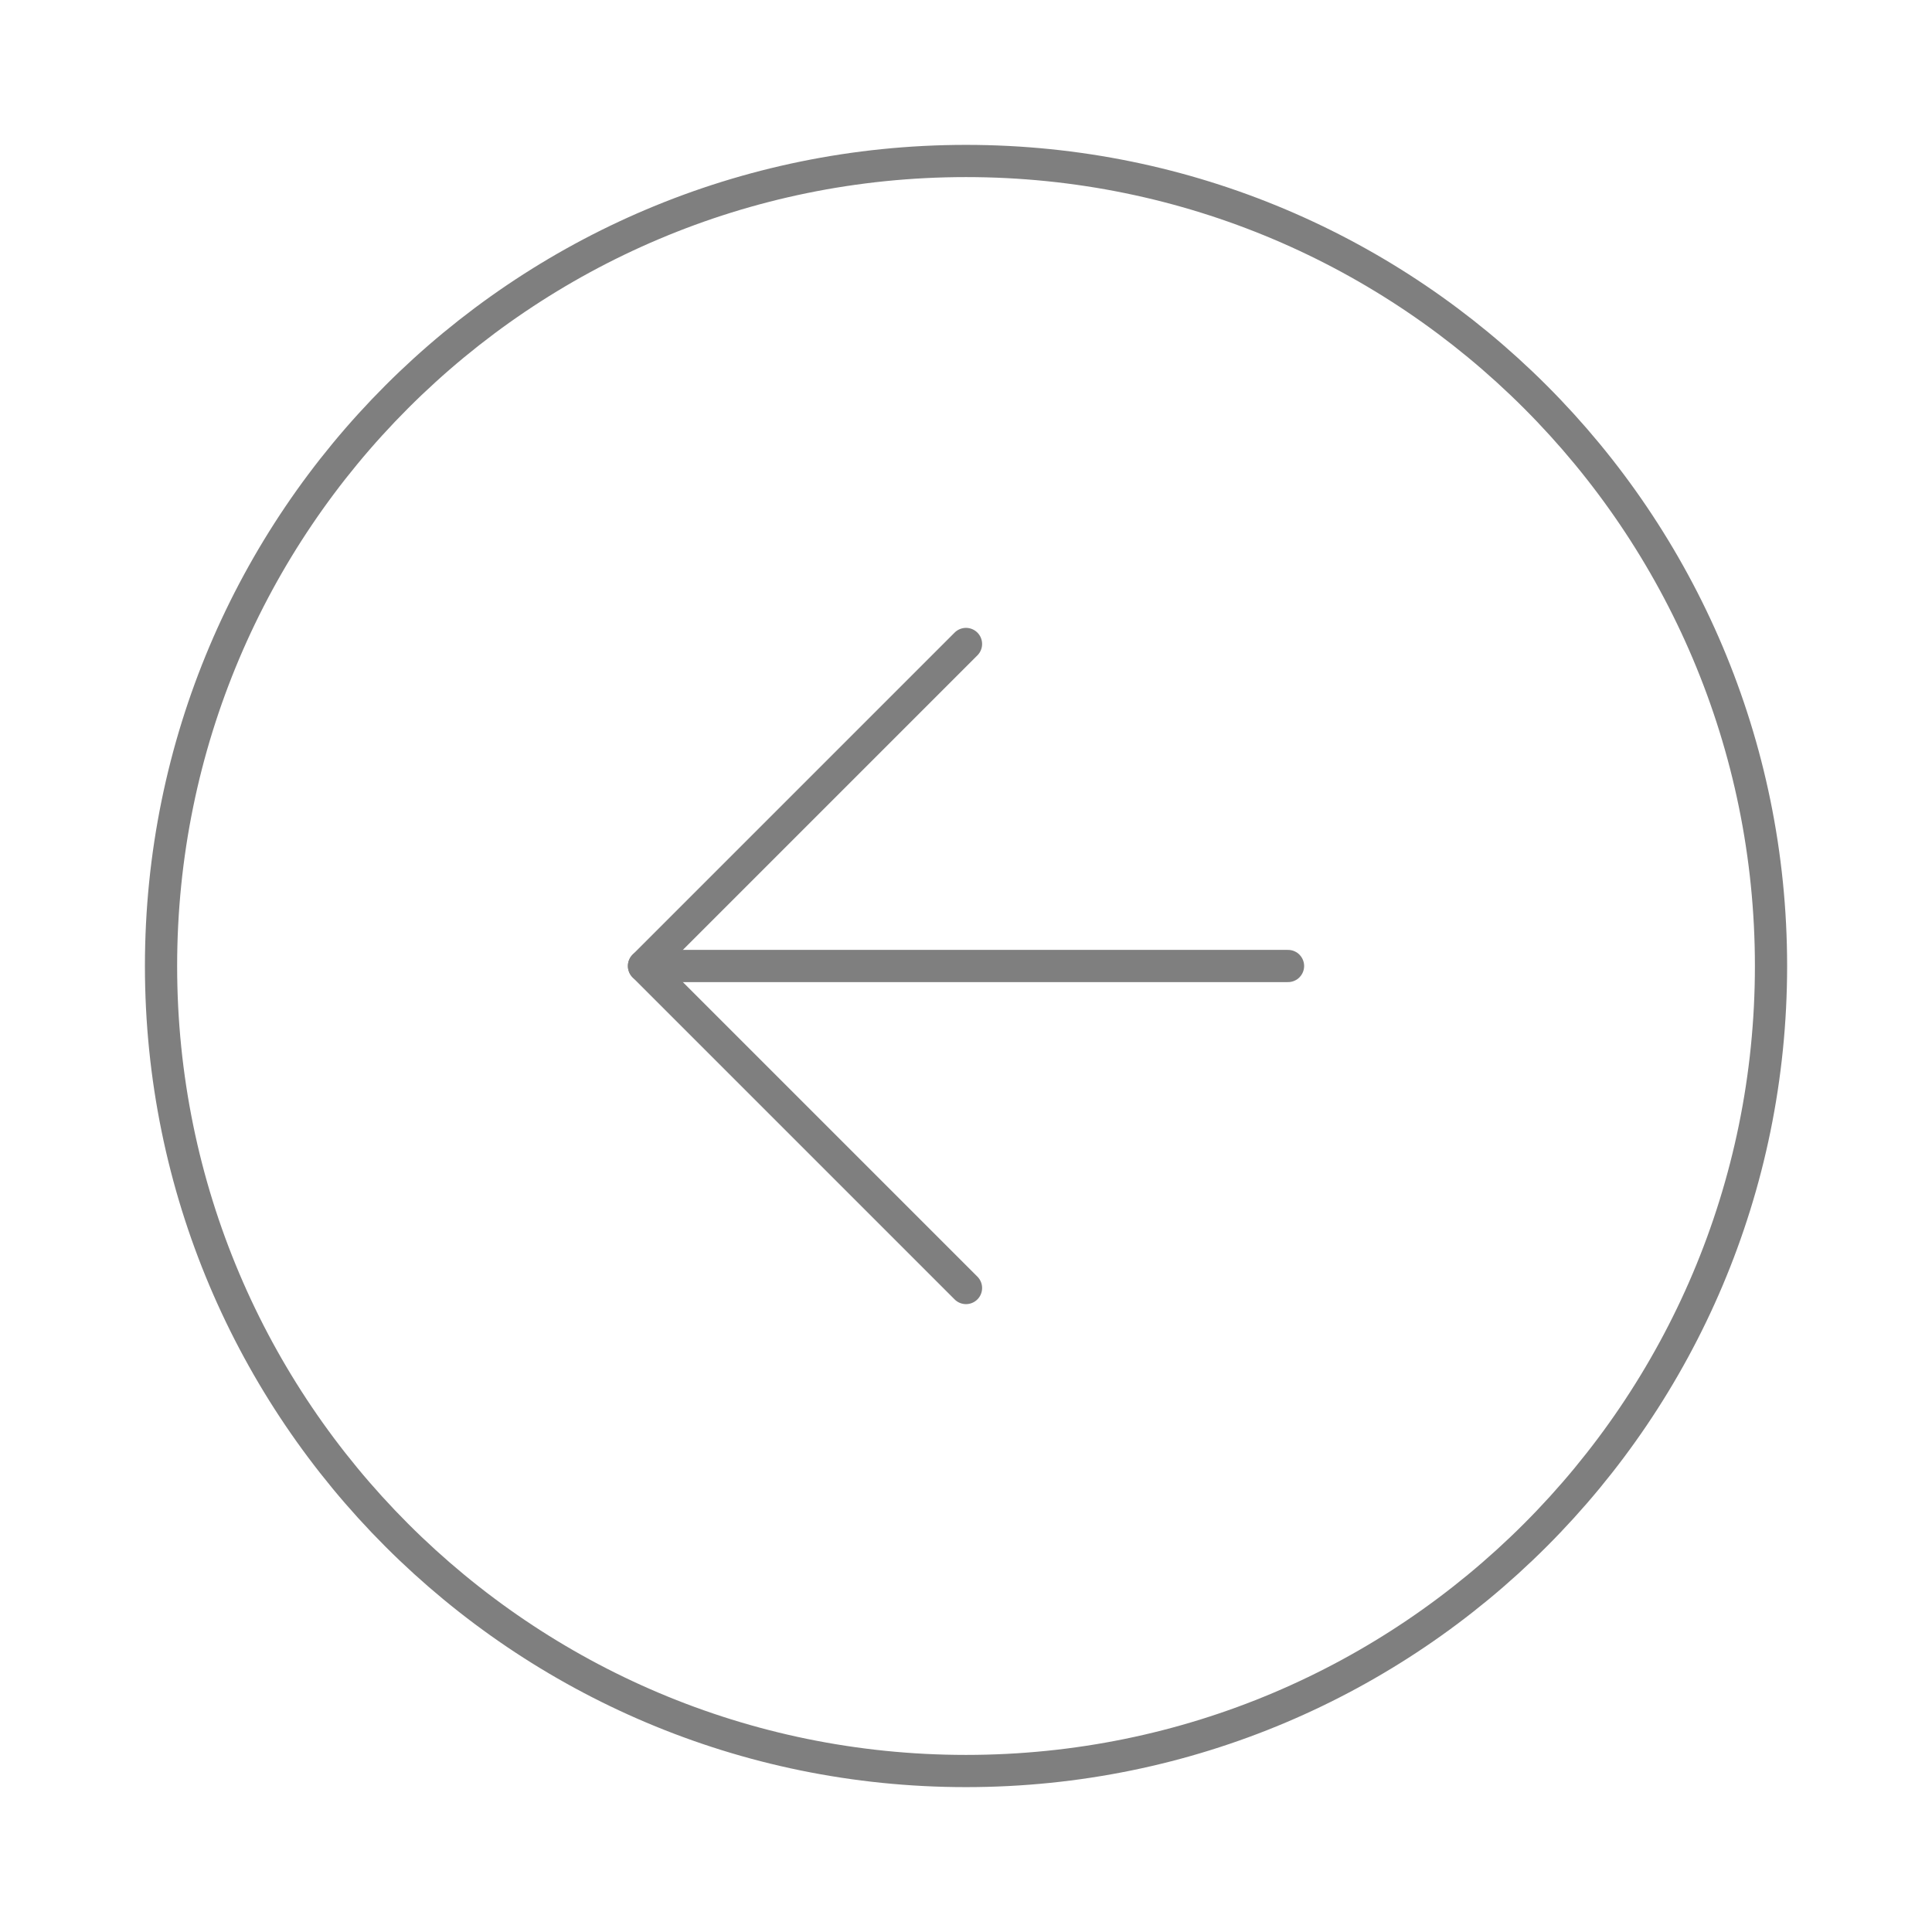 <svg width="40" height="40" viewBox="0 0 40 40" fill="none" xmlns="http://www.w3.org/2000/svg">
<g id="arrow-right-circle (2) 1">
<path id="Vector" d="M20 3.333C10.796 3.333 3.334 10.795 3.334 20C3.334 29.205 10.796 36.667 20 36.667C29.205 36.667 36.667 29.205 36.667 20C36.667 10.795 29.205 3.333 20 3.333Z" stroke="#7F7F7F" stroke-width="0.667" stroke-linecap="round" stroke-linejoin="round"/>
<path id="Vector_2" d="M20 13.333L13.333 20L20 26.667" stroke="#7F7F7F" stroke-width="0.667" stroke-linecap="round" stroke-linejoin="round"/>
<path id="Vector_3" d="M26.667 20H13.334" stroke="#7F7F7F" stroke-width="0.667" stroke-linecap="round" stroke-linejoin="round"/>
</g>
</svg>

